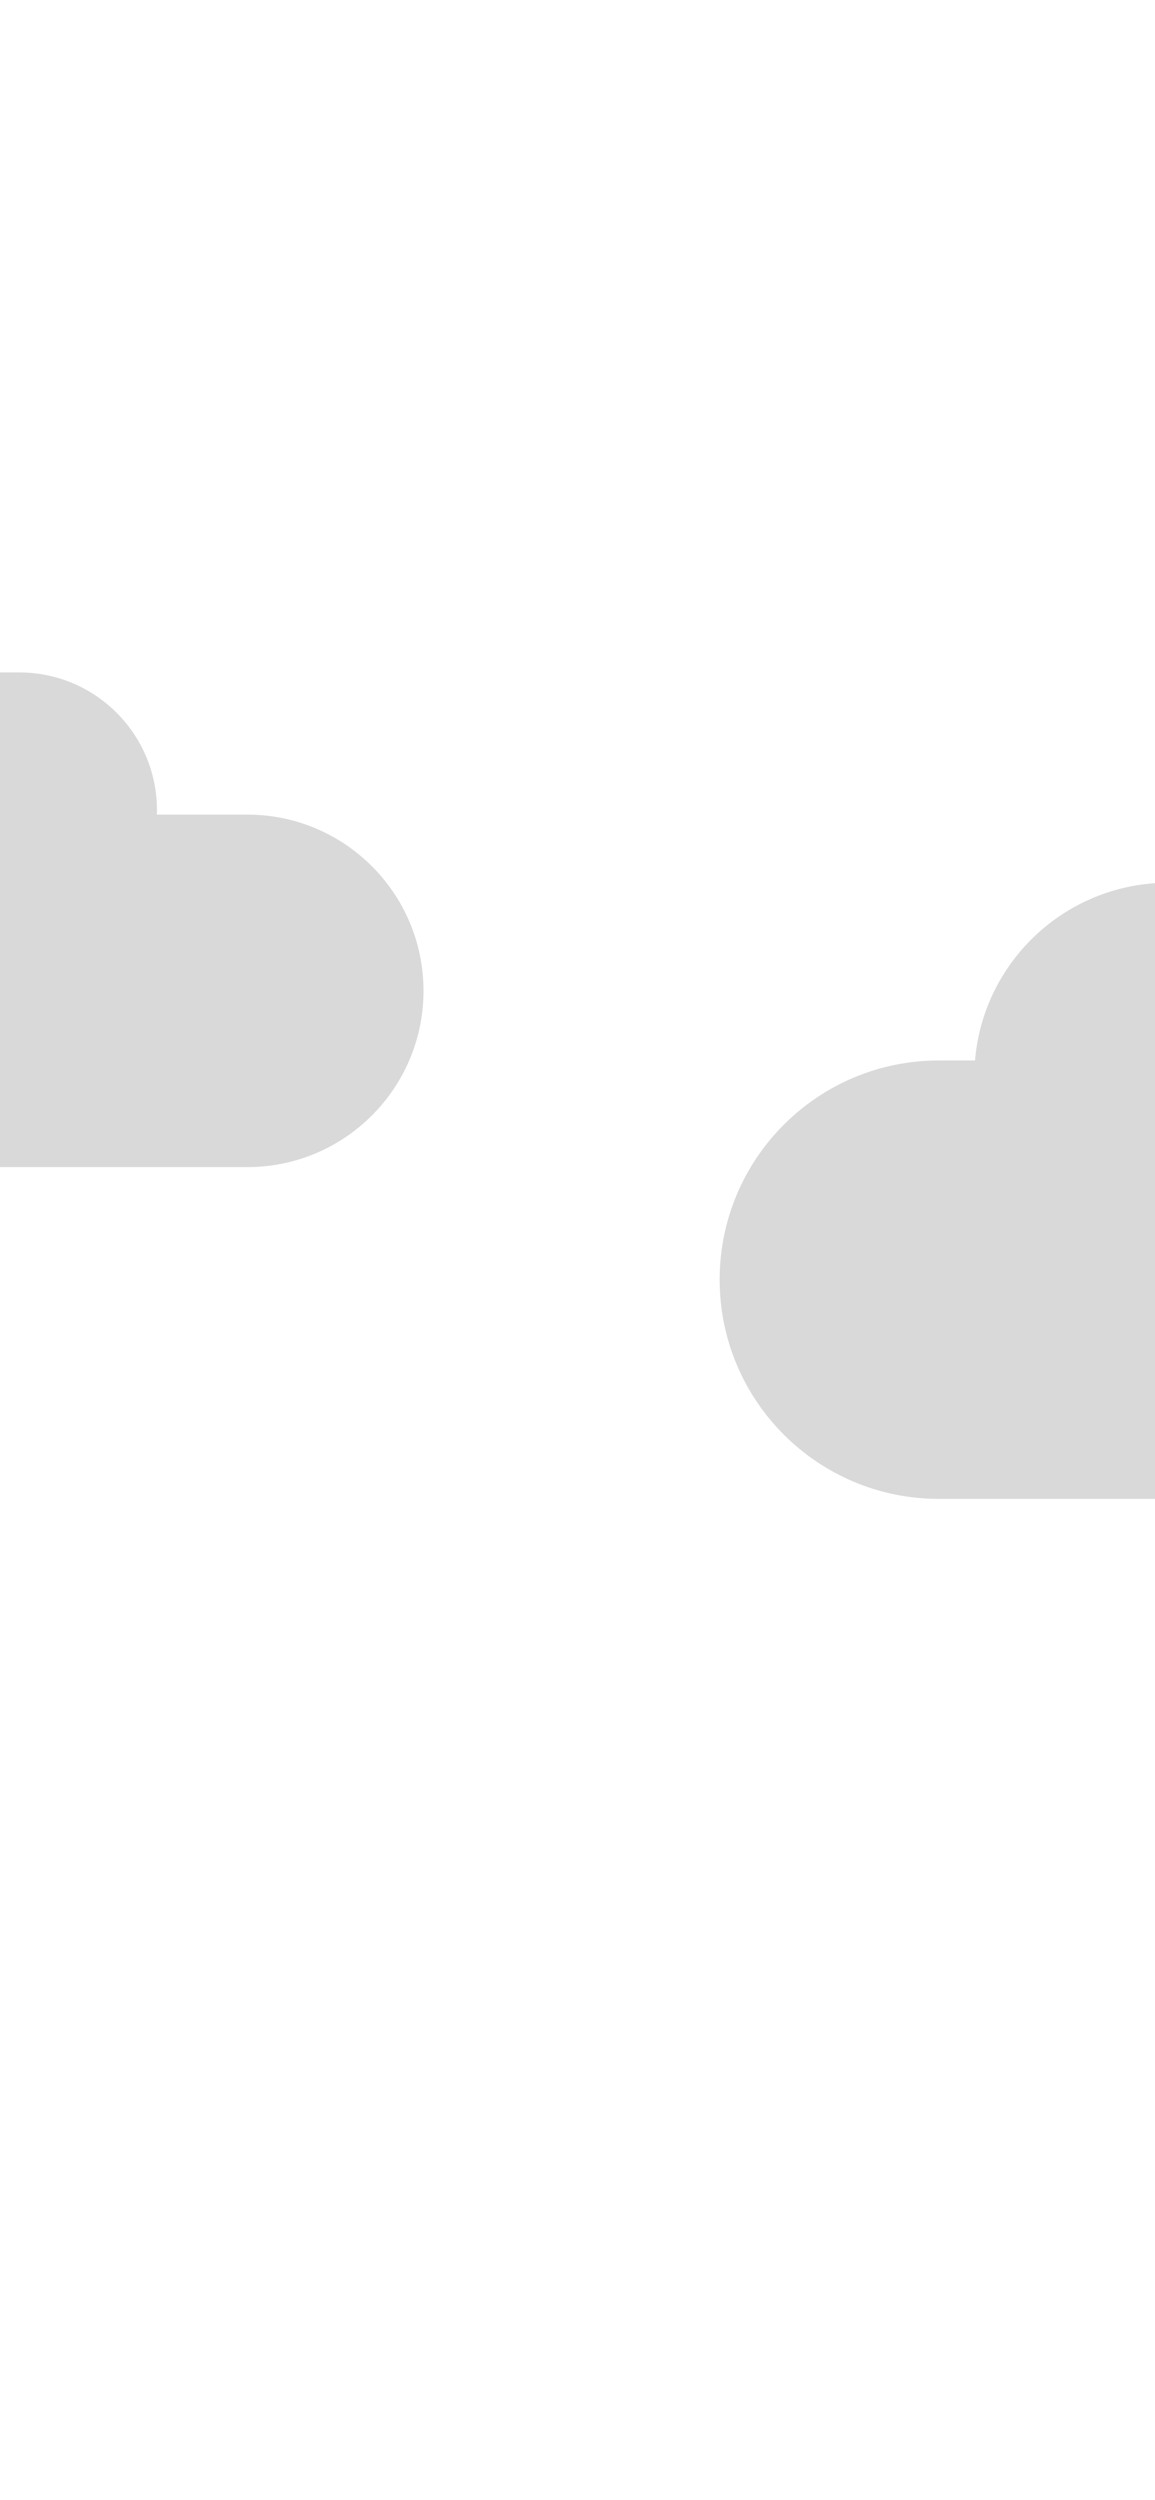 <svg width="390" height="844" viewBox="0 0 390 844" fill="none" xmlns="http://www.w3.org/2000/svg">
<g clip-path="url(#clip0_202_3)">
<path d="M83.5 275H-139.5C-172.361 275 -199 301.639 -199 334.5C-199 367.361 -172.361 394 -139.5 394H83.5C116.361 394 143 367.361 143 334.5C143 301.639 116.361 275 83.5 275Z" fill="#D9D9D9"/>
<path d="M6.5 227H-112.5C-138.181 227 -159 247.819 -159 273.5C-159 299.181 -138.181 320 -112.5 320H6.5C32.181 320 53 299.181 53 273.5C53 247.819 32.181 227 6.5 227Z" fill="#D9D9D9"/>
<path d="M473.5 298H394.5C358.325 298 329 327.325 329 363.5C329 399.675 358.325 429 394.5 429H473.5C509.675 429 539 399.675 539 363.5C539 327.325 509.675 298 473.5 298Z" fill="#D9D9D9"/>
<path d="M511 358H317C276.131 358 243 391.131 243 432C243 472.869 276.131 506 317 506H511C551.869 506 585 472.869 585 432C585 391.131 551.869 358 511 358Z" fill="#D9D9D9"/>
</g>
<defs>
<clipPath id="clip0_202_3">
<rect width="390" height="844" fill="white"/>
</clipPath>
</defs>
</svg>

